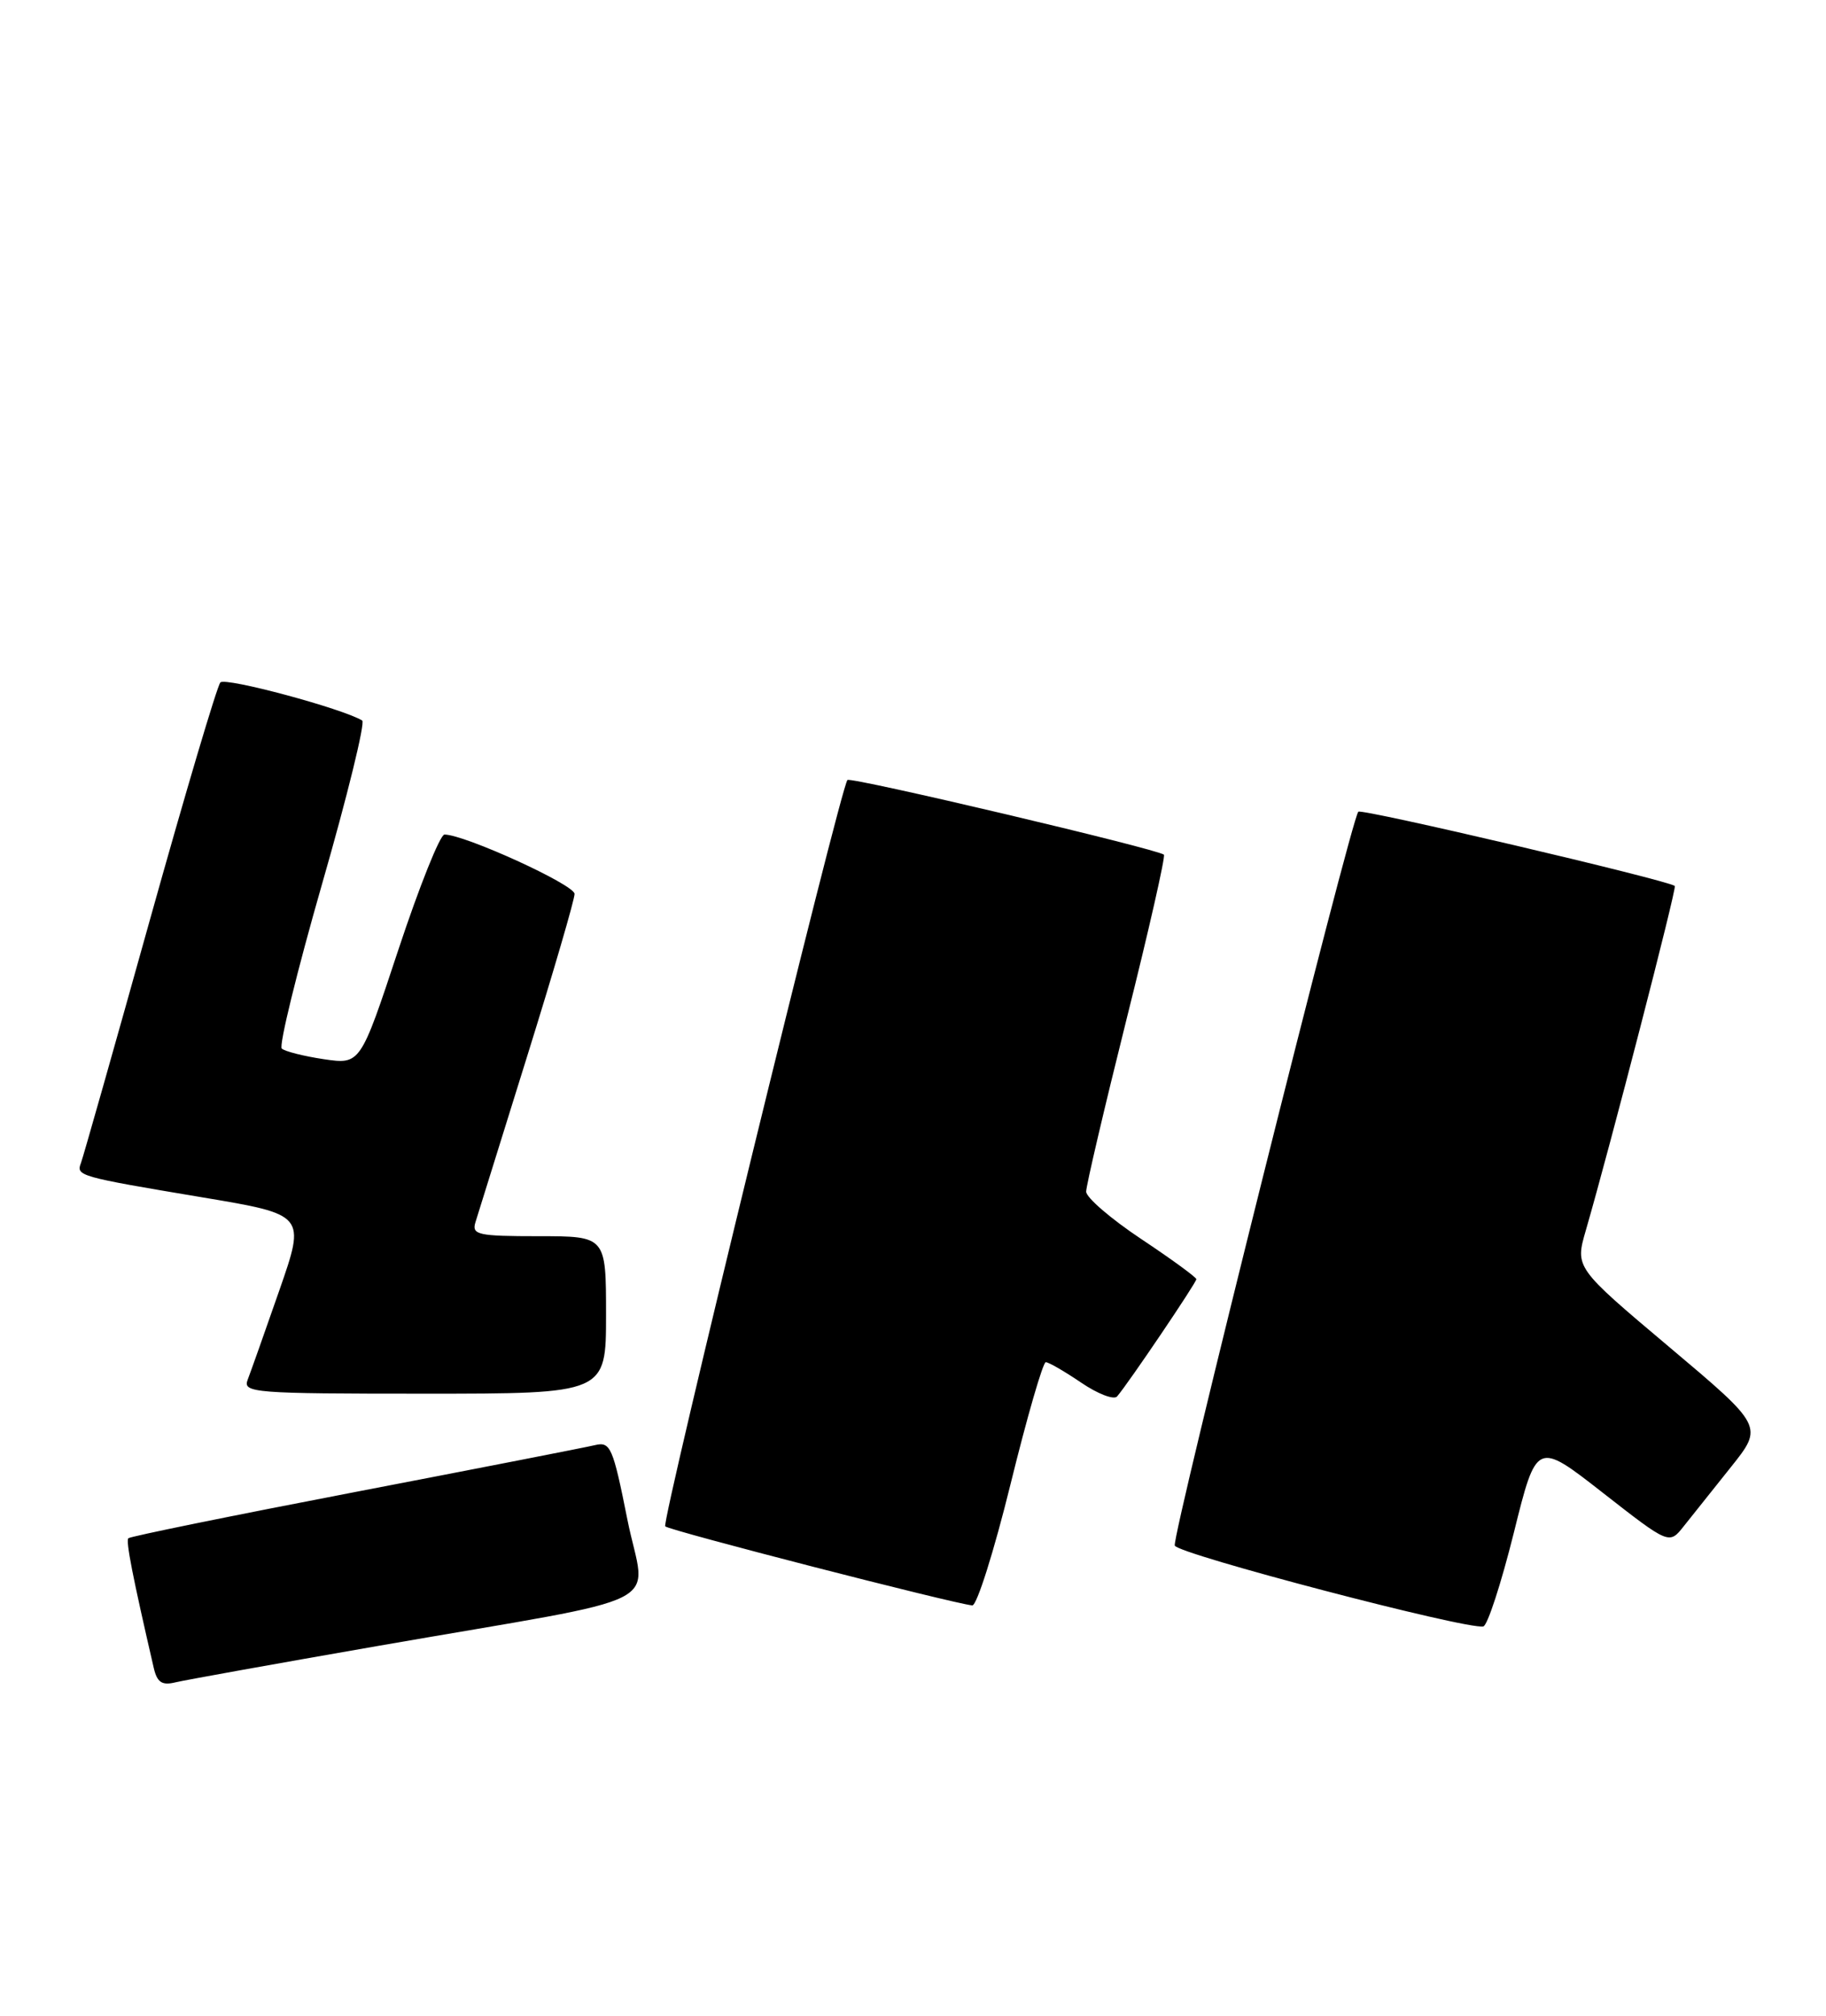 <?xml version="1.0" encoding="UTF-8" standalone="no"?>
<!DOCTYPE svg PUBLIC "-//W3C//DTD SVG 1.1//EN" "http://www.w3.org/Graphics/SVG/1.1/DTD/svg11.dtd" >
<svg xmlns="http://www.w3.org/2000/svg" xmlns:xlink="http://www.w3.org/1999/xlink" version="1.1" viewBox="0 0 232 256">
 <g >
 <path fill="currentColor"
d=" M 48.00 209.04 C 86.21 202.39 82.01 204.52 79.71 192.98 C 77.88 183.80 77.56 183.07 75.61 183.53 C 74.45 183.81 60.72 186.49 45.11 189.49 C 29.49 192.49 16.53 195.13 16.31 195.36 C 15.96 195.70 16.86 200.27 19.54 211.85 C 19.97 213.67 20.58 214.08 22.29 213.66 C 23.51 213.37 35.07 211.29 48.00 209.04 Z  M 192.33 194.69 C 195.23 183.01 195.23 183.01 203.65 189.59 C 212.08 196.17 212.08 196.17 213.93 193.83 C 214.95 192.55 217.64 189.17 219.92 186.32 C 224.05 181.15 224.05 181.15 212.08 171.07 C 200.11 160.99 200.11 160.99 201.49 156.24 C 204.55 145.69 213.07 112.74 212.79 112.52 C 211.87 111.78 173.00 102.66 172.58 103.09 C 171.66 104.01 148.87 195.11 149.26 196.29 C 149.62 197.37 186.37 207.00 188.46 206.56 C 188.99 206.45 190.73 201.10 192.33 194.69 Z  M 128.39 188.50 C 130.49 179.97 132.51 173.00 132.87 173.00 C 133.24 173.00 135.26 174.17 137.37 175.60 C 139.47 177.03 141.53 177.82 141.93 177.35 C 143.32 175.75 152.00 162.91 152.00 162.46 C 152.00 162.22 148.85 159.92 145.00 157.36 C 141.15 154.80 138.00 152.09 138.00 151.34 C 138.00 150.58 140.31 140.73 143.13 129.45 C 145.96 118.17 148.09 108.76 147.88 108.55 C 147.18 107.85 108.05 98.62 107.67 99.06 C 106.75 100.15 84.00 193.33 84.52 193.85 C 85.05 194.38 120.95 203.62 123.53 203.89 C 124.10 203.95 126.29 197.03 128.39 188.50 Z  M 77.00 167.00 C 77.00 157.00 77.00 157.00 68.43 157.00 C 60.74 157.00 59.92 156.82 60.40 155.25 C 60.69 154.29 63.65 144.80 66.97 134.17 C 70.29 123.53 73.00 114.25 73.00 113.53 C 73.00 112.36 59.01 105.98 56.47 105.99 C 55.91 106.00 53.28 112.57 50.62 120.60 C 45.79 135.20 45.79 135.20 41.15 134.52 C 38.59 134.14 36.19 133.53 35.80 133.17 C 35.42 132.80 37.73 123.38 40.93 112.23 C 44.14 101.09 46.42 91.76 46.02 91.51 C 43.57 90.00 28.63 85.98 28.00 86.67 C 27.58 87.13 23.54 100.75 19.01 116.95 C 14.49 133.14 10.56 146.97 10.29 147.69 C 9.65 149.34 9.96 149.43 25.67 152.06 C 38.84 154.26 38.84 154.26 35.49 163.88 C 33.65 169.17 31.83 174.29 31.46 175.25 C 30.83 176.89 32.30 177.00 53.89 177.00 C 77.00 177.00 77.00 177.00 77.00 167.00 Z "/>
</g>
</svg>